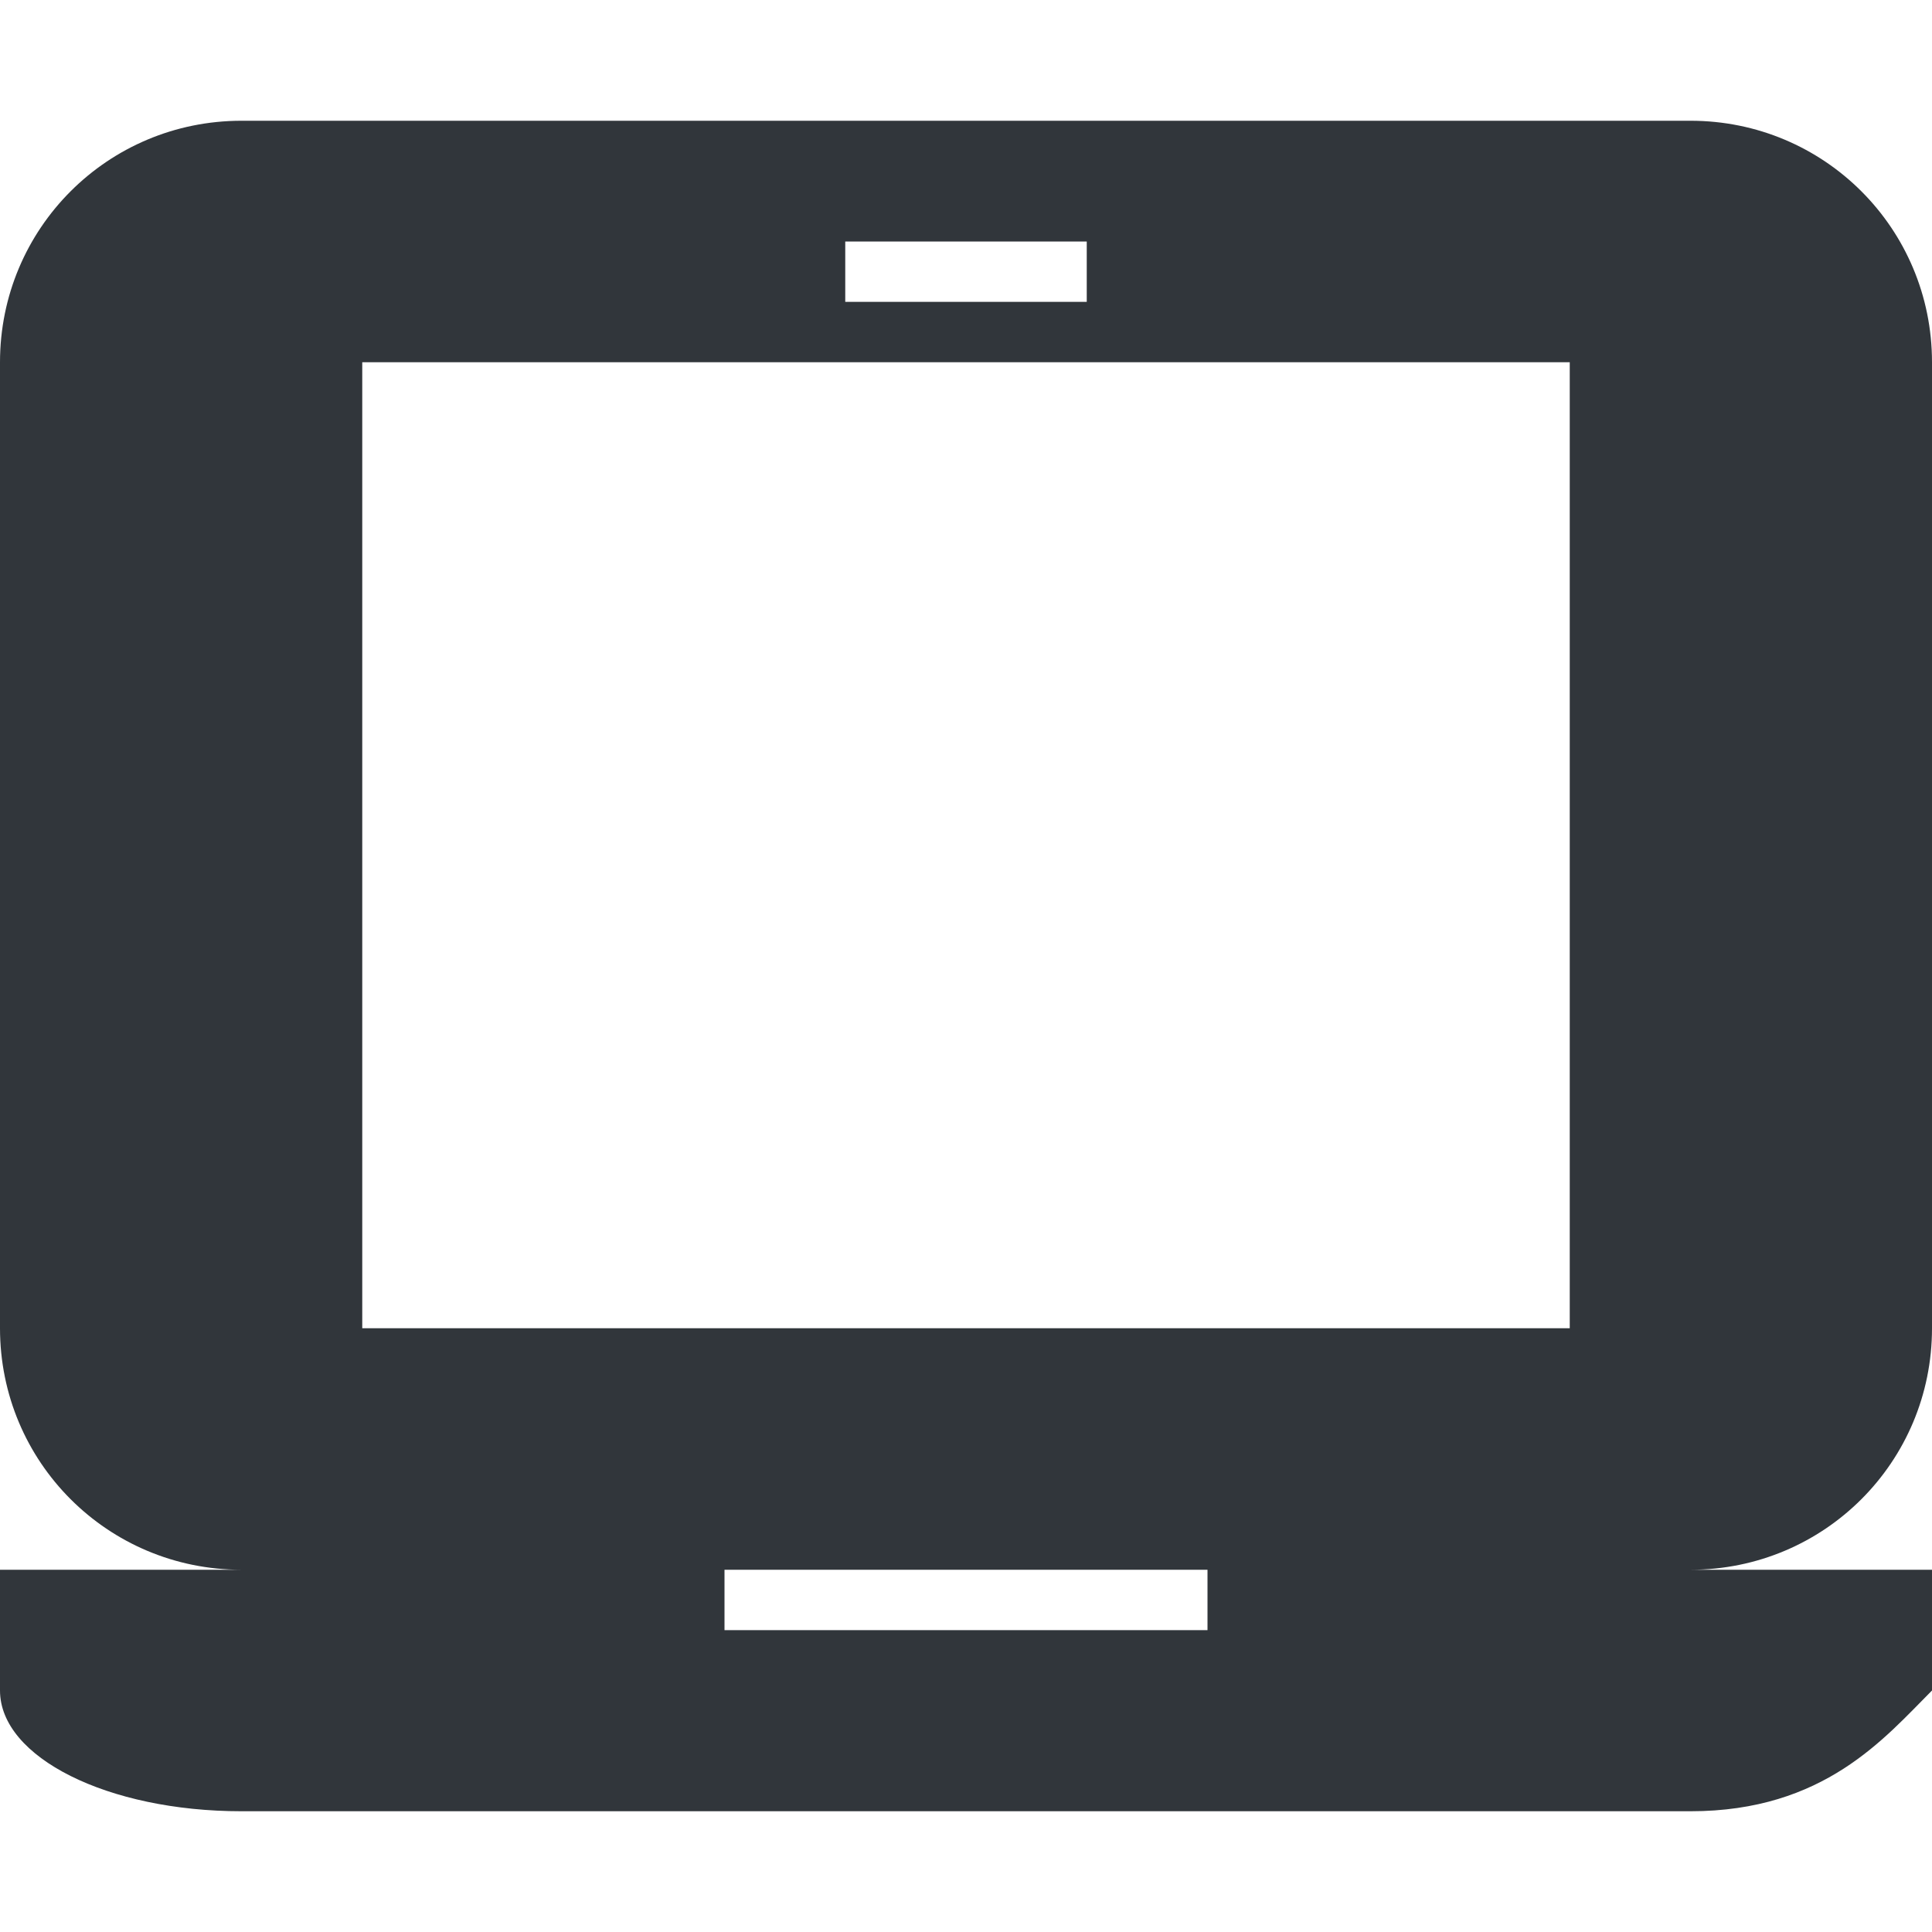 <svg height="16" width="16" xmlns="http://www.w3.org/2000/svg"><path d="m2 1c-1.108 0-2 .892-2 2v8c0 1.108.892 2 2 2h-2v1c0 .554.892 1 2 1h12c1.108 0 1.608-.608 2-1v-1h-2c1.108 0 2-.892 2-2v-8c0-1.108-.892-2-2-2zm5 1h2v .5h-2zm-4 1h10v8h-10zm3 10h4v .5h-4z" fill="#31363b"/></svg>